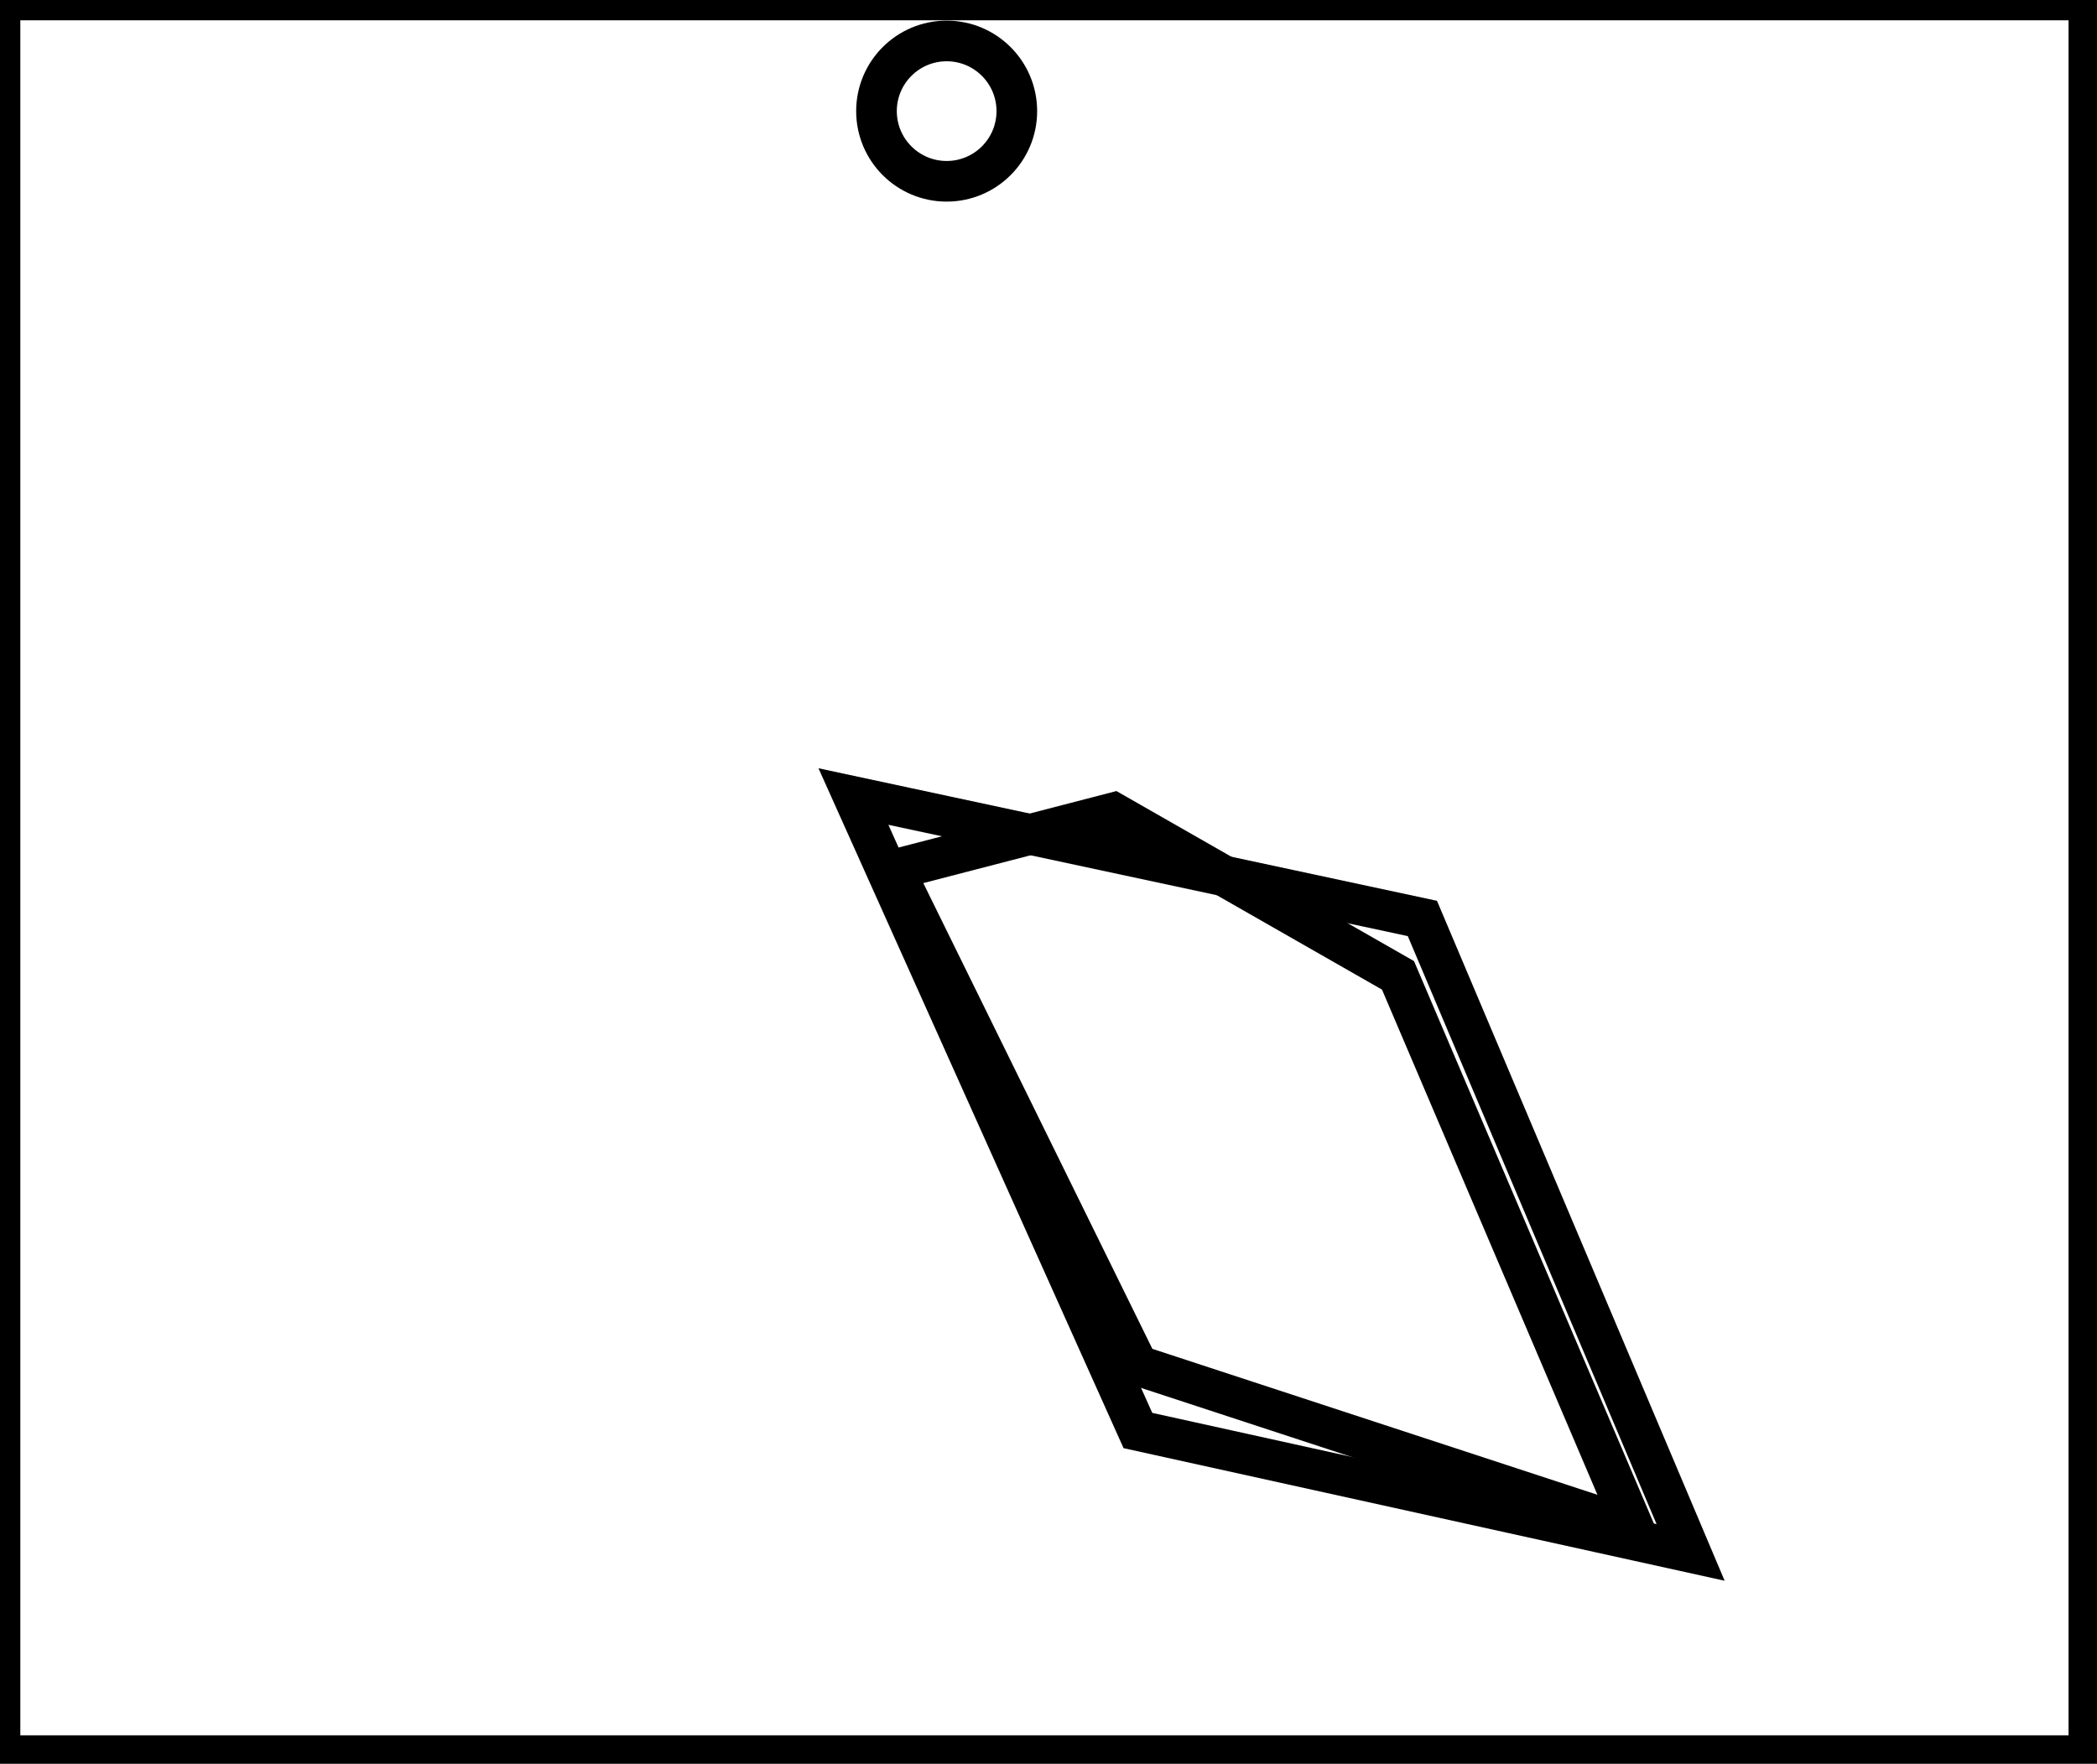 <?xml version="1.0" encoding="utf-8" ?>
<svg baseProfile="full" height="217" version="1.1" width="258" xmlns="http://www.w3.org/2000/svg" xmlns:ev="http://www.w3.org/2001/xml-events" xmlns:xlink="http://www.w3.org/1999/xlink"><defs /><rect fill="white" height="217" width="258" x="0" y="0" /><path d="M 110,107 L 140,168 L 201,188 L 172,120 L 137,100 Z" fill="none" stroke="black" stroke-width="5" /><path d="M 105,98 L 175,113 L 208,191 L 140,176 Z" fill="none" stroke="black" stroke-width="5" /><circle cx="116.47" cy="13.672" fill="none" r="8.633" stroke="black" stroke-width="5" /><path d="M 0,0 L 0,216 L 257,216 L 257,0 Z" fill="none" stroke="black" stroke-width="5" /></svg>
